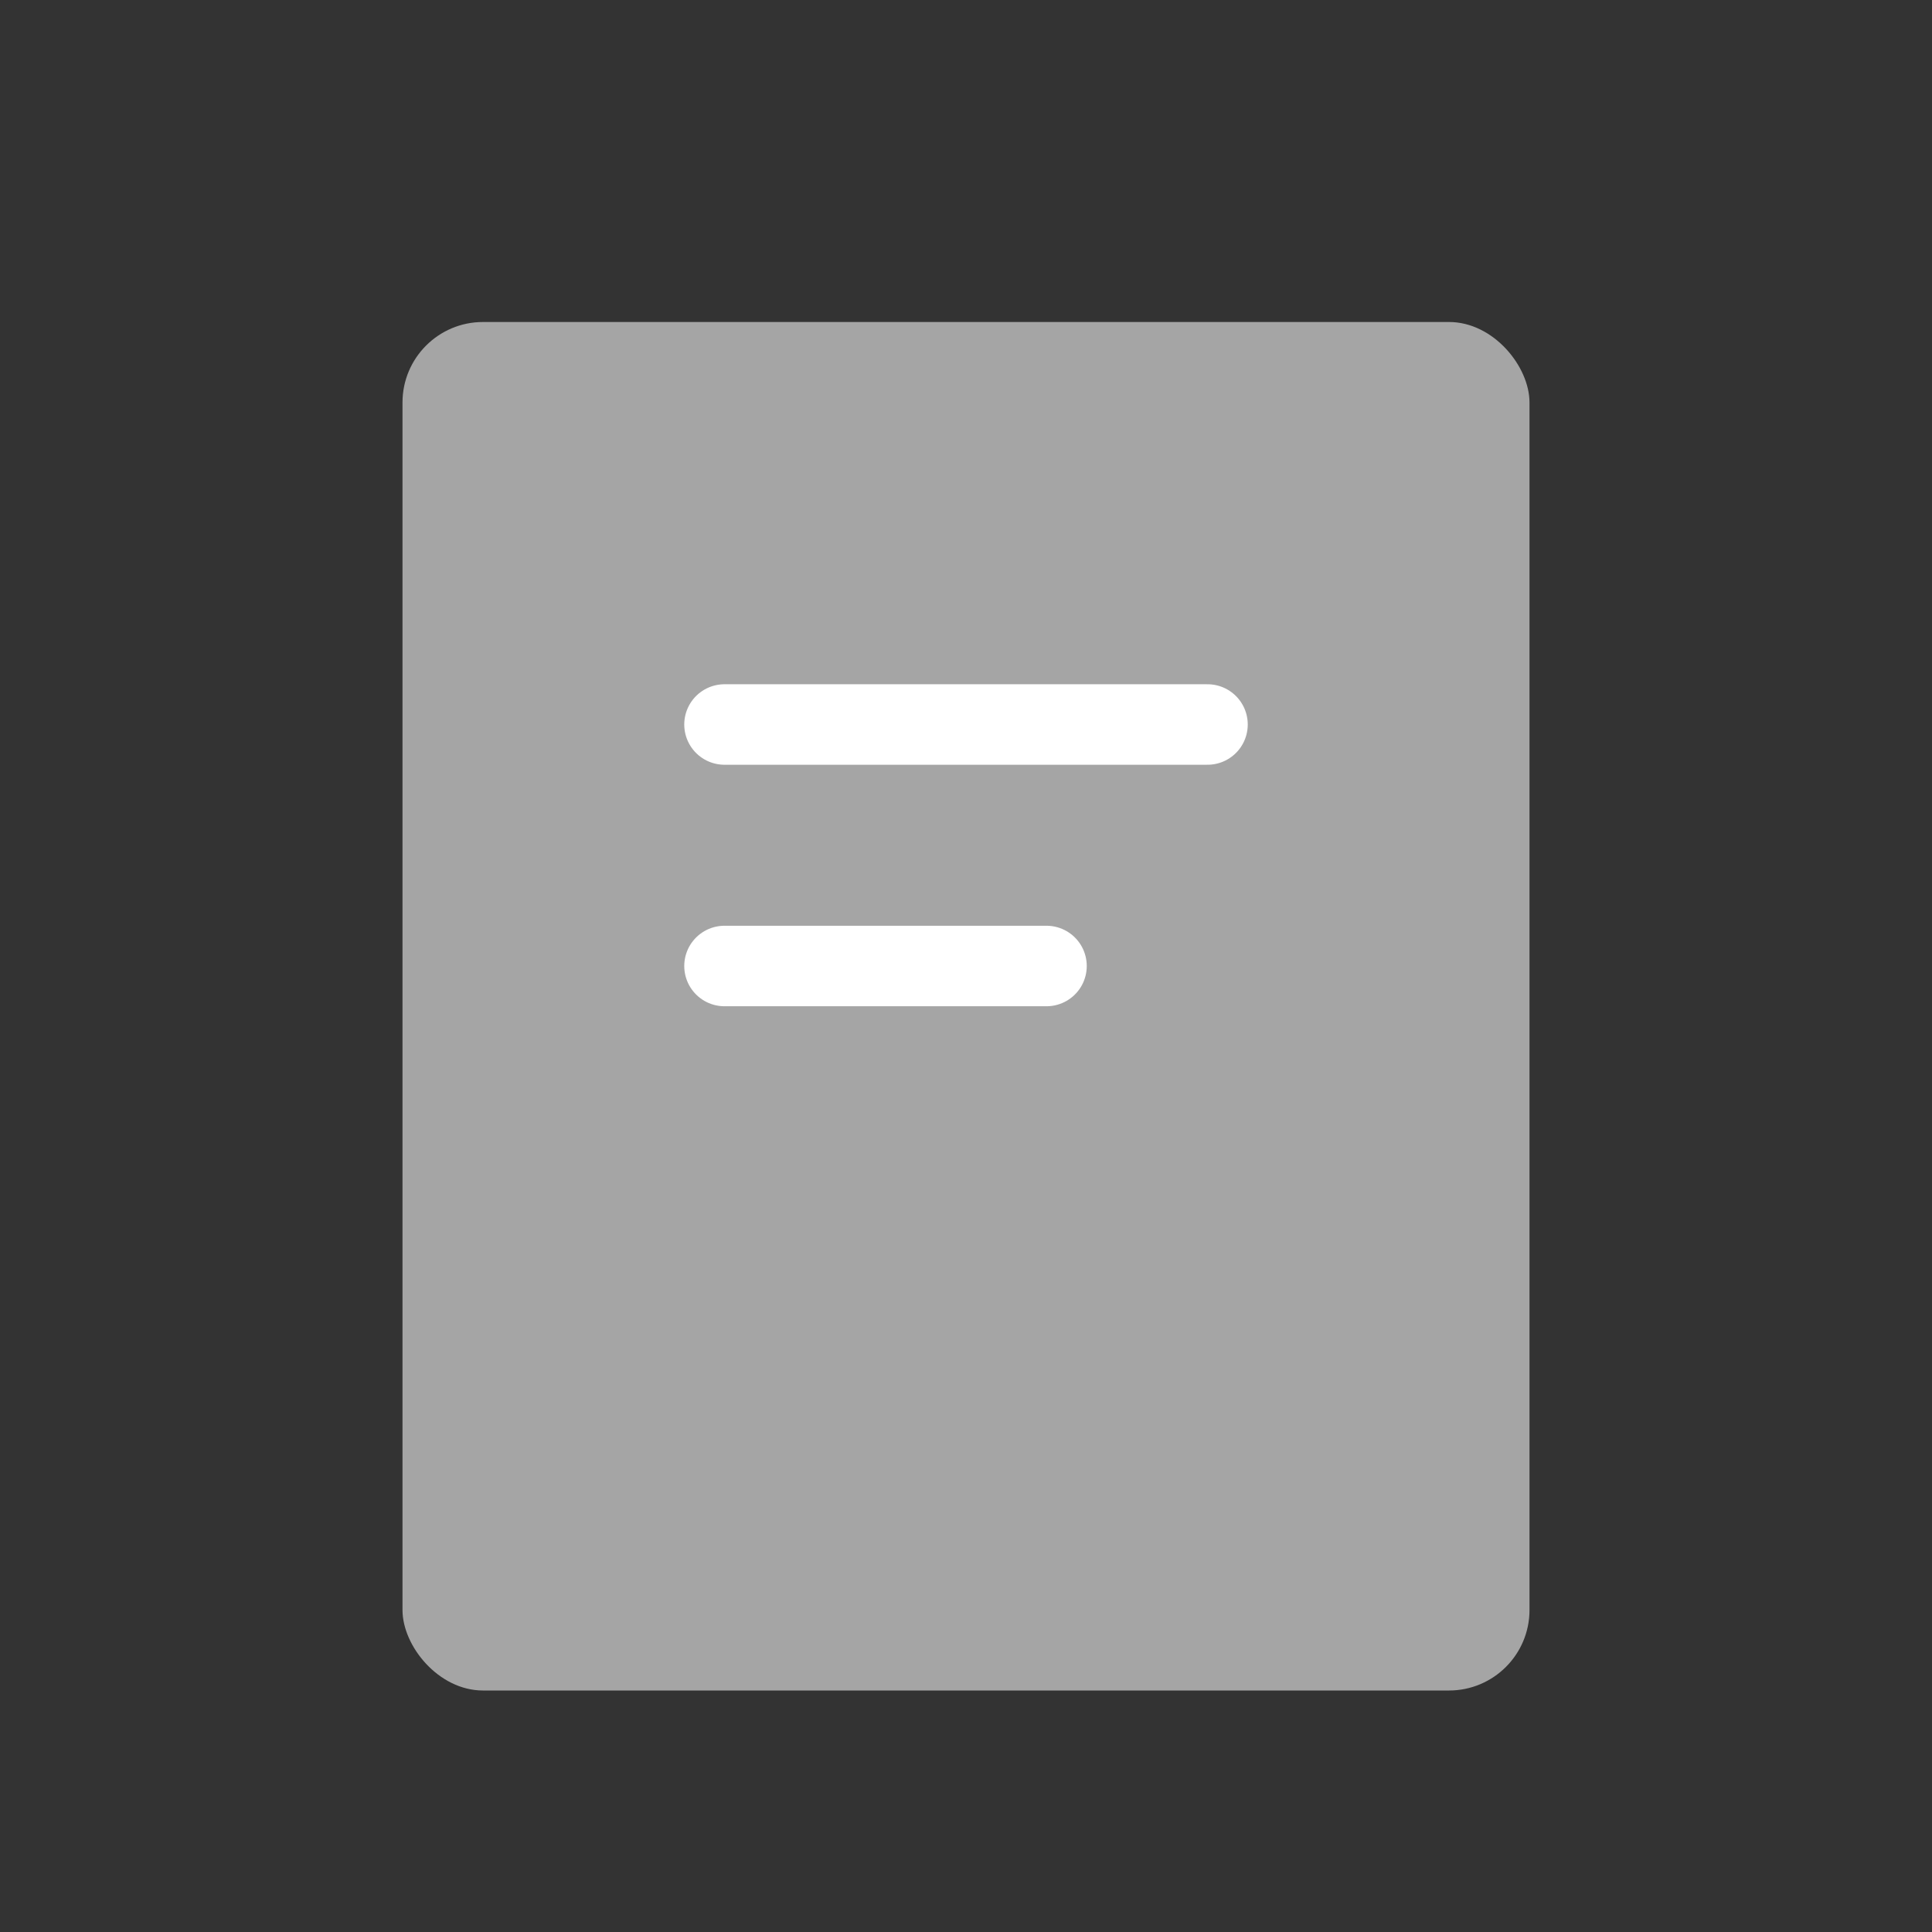 <svg width="24" height="24" viewBox="0 0 24 24" fill="none" xmlns="http://www.w3.org/2000/svg">
<rect x="0" y="0" width="24" height="24" fill="#333333" stroke="none"/>
<g clip-path="url(#clip0_55433_26279)">
<rect x="5" y="4" width="14" height="17" rx="1" fill="#A5A5A5"/>
<path d="M9 9H15" stroke="white" stroke-linecap="round"/>
<path d="M9 12H13" stroke="white" stroke-linecap="round"/>
</g>
<defs>
<clipPath id="clip0_55433_26279">
<rect width="24" height="24" fill="white"/>
</clipPath>
</defs>
</svg>
